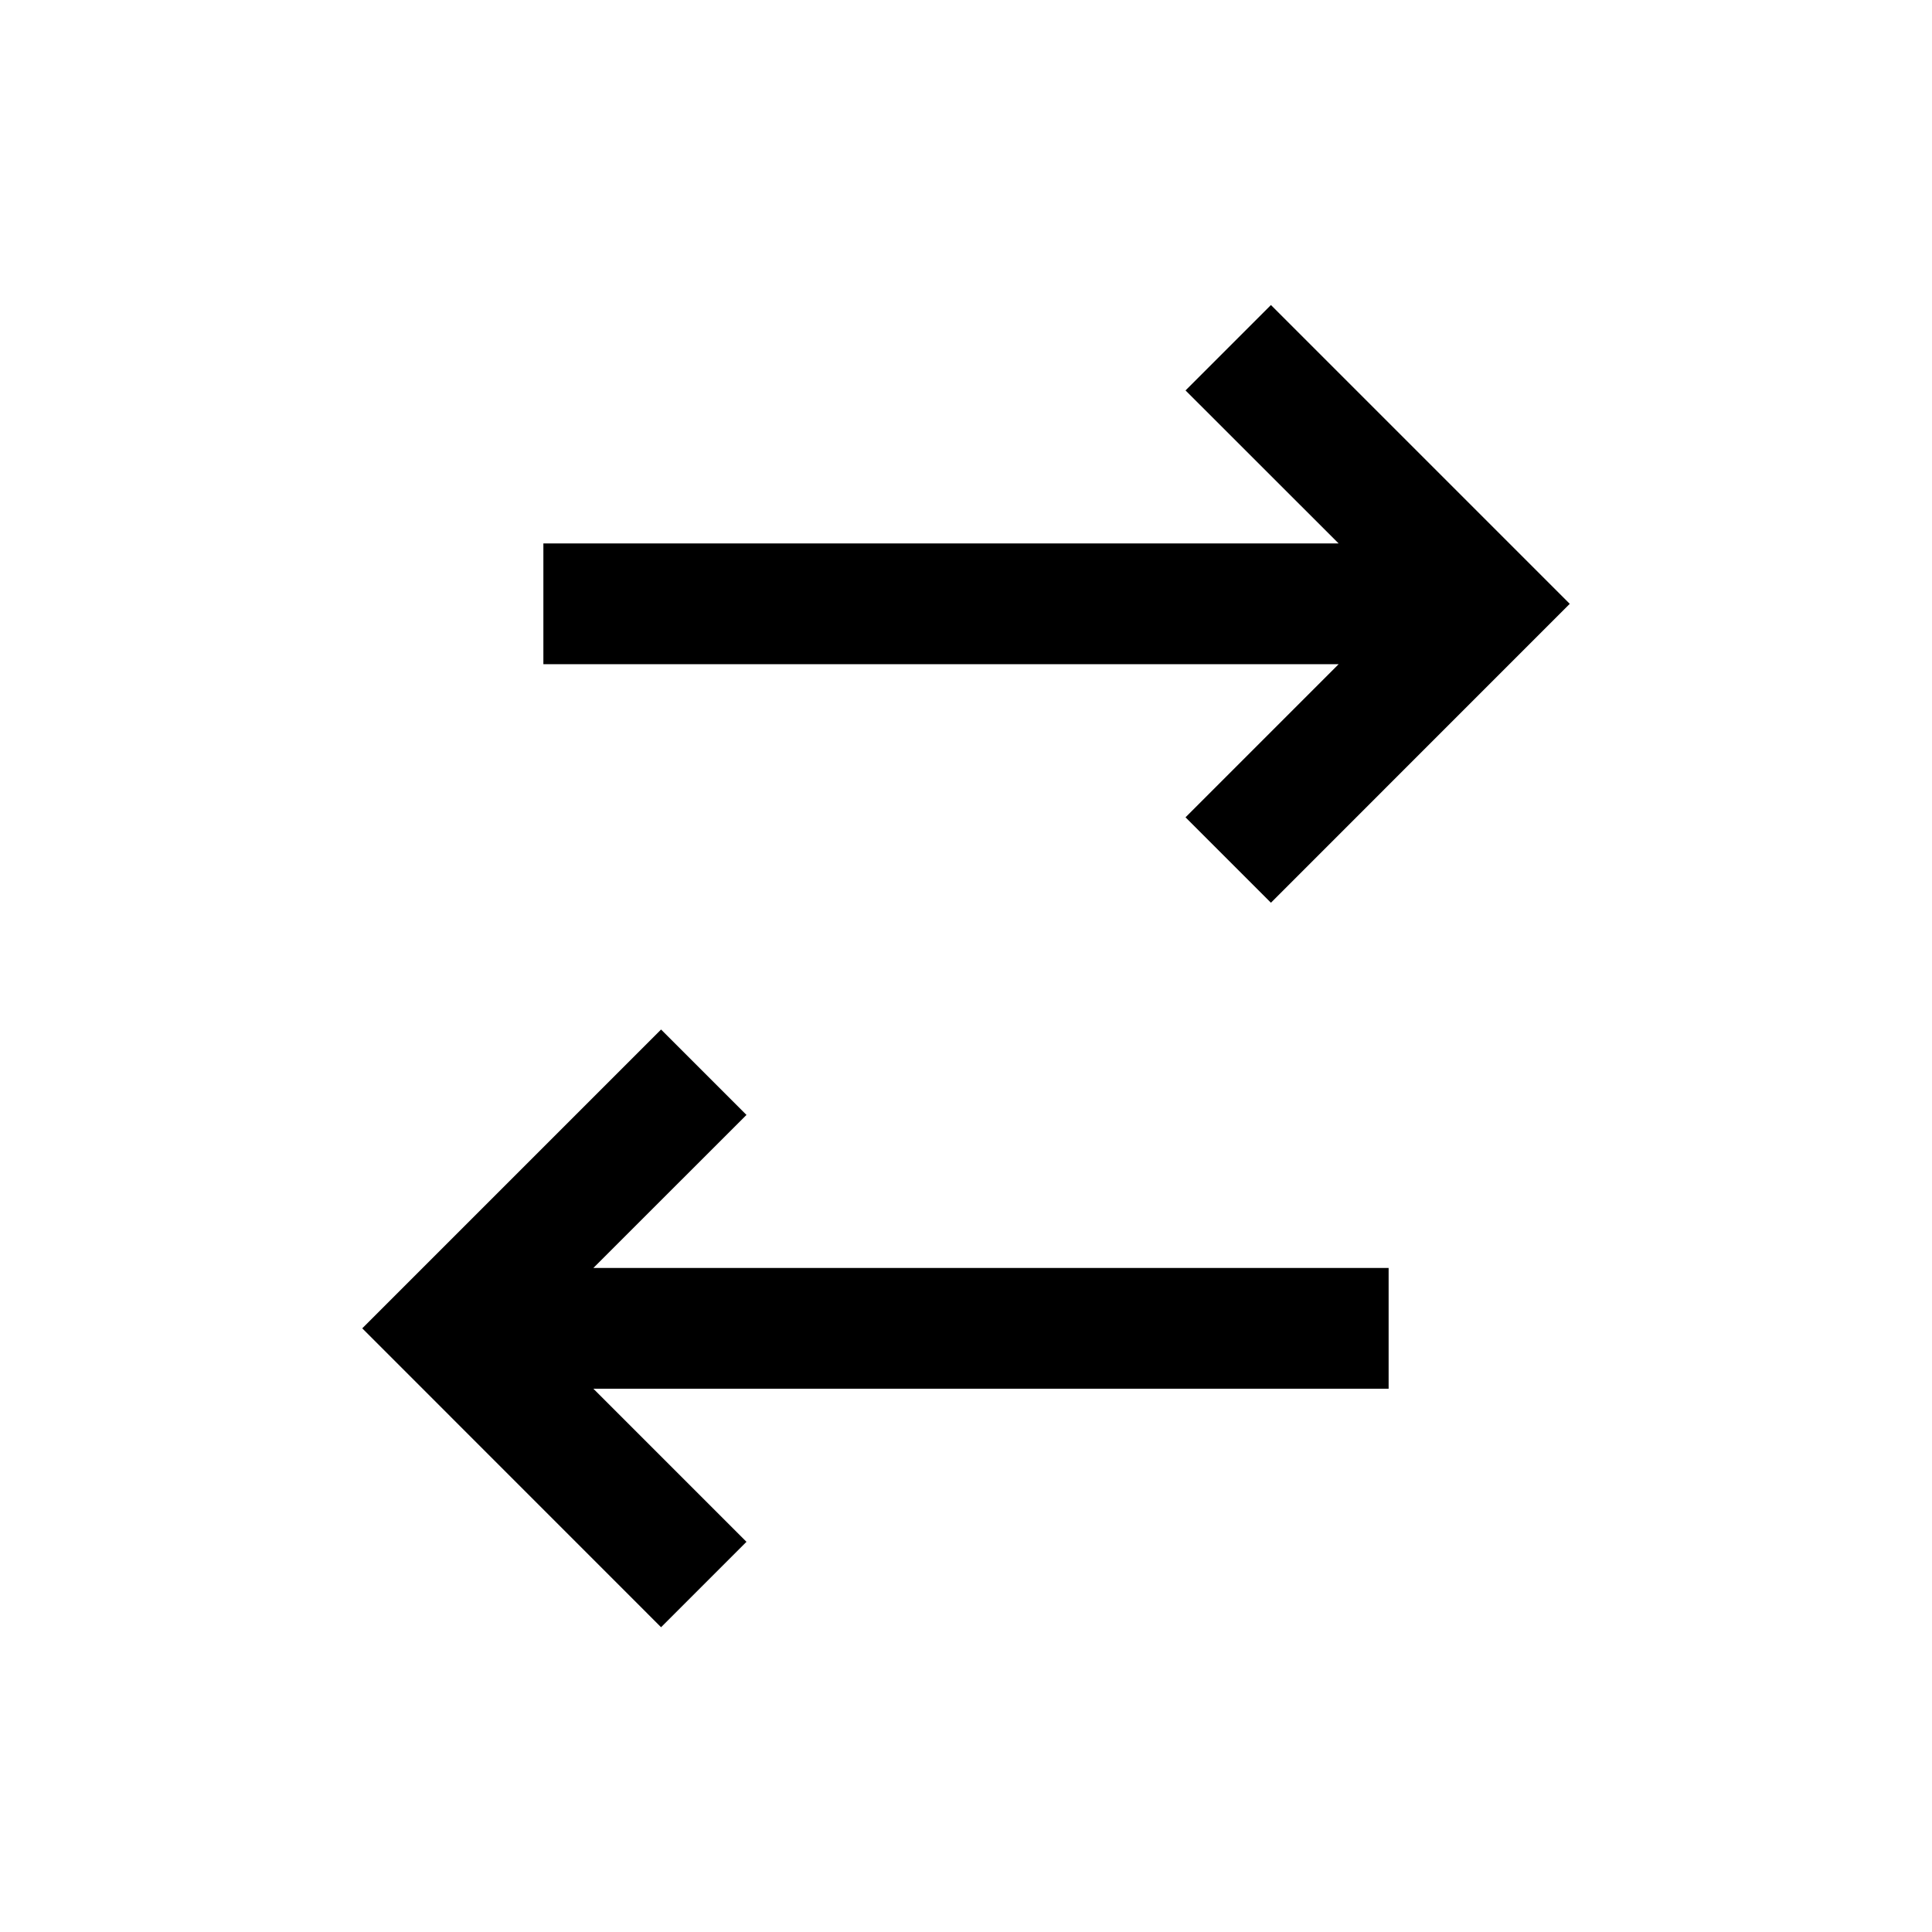 <svg xmlns="http://www.w3.org/2000/svg" width="24" height="24" viewBox="0 0 24 24" fill="none"><rect width="24" height="24" fill="none"/>
<path d="M6.75 6.751H16.629L14.727 4.85L15.788 3.789L19.5 7.501L15.788 11.214L14.727 10.153L16.629 8.251H6.75V6.751Z" fill="#000000"/>
<path d="M9.273 19.153L7.371 17.251H17.25V15.751H7.371L9.273 13.85L8.212 12.789L4.5 16.501L8.212 20.214L9.273 19.153Z" fill="#000000"/>
</svg>
